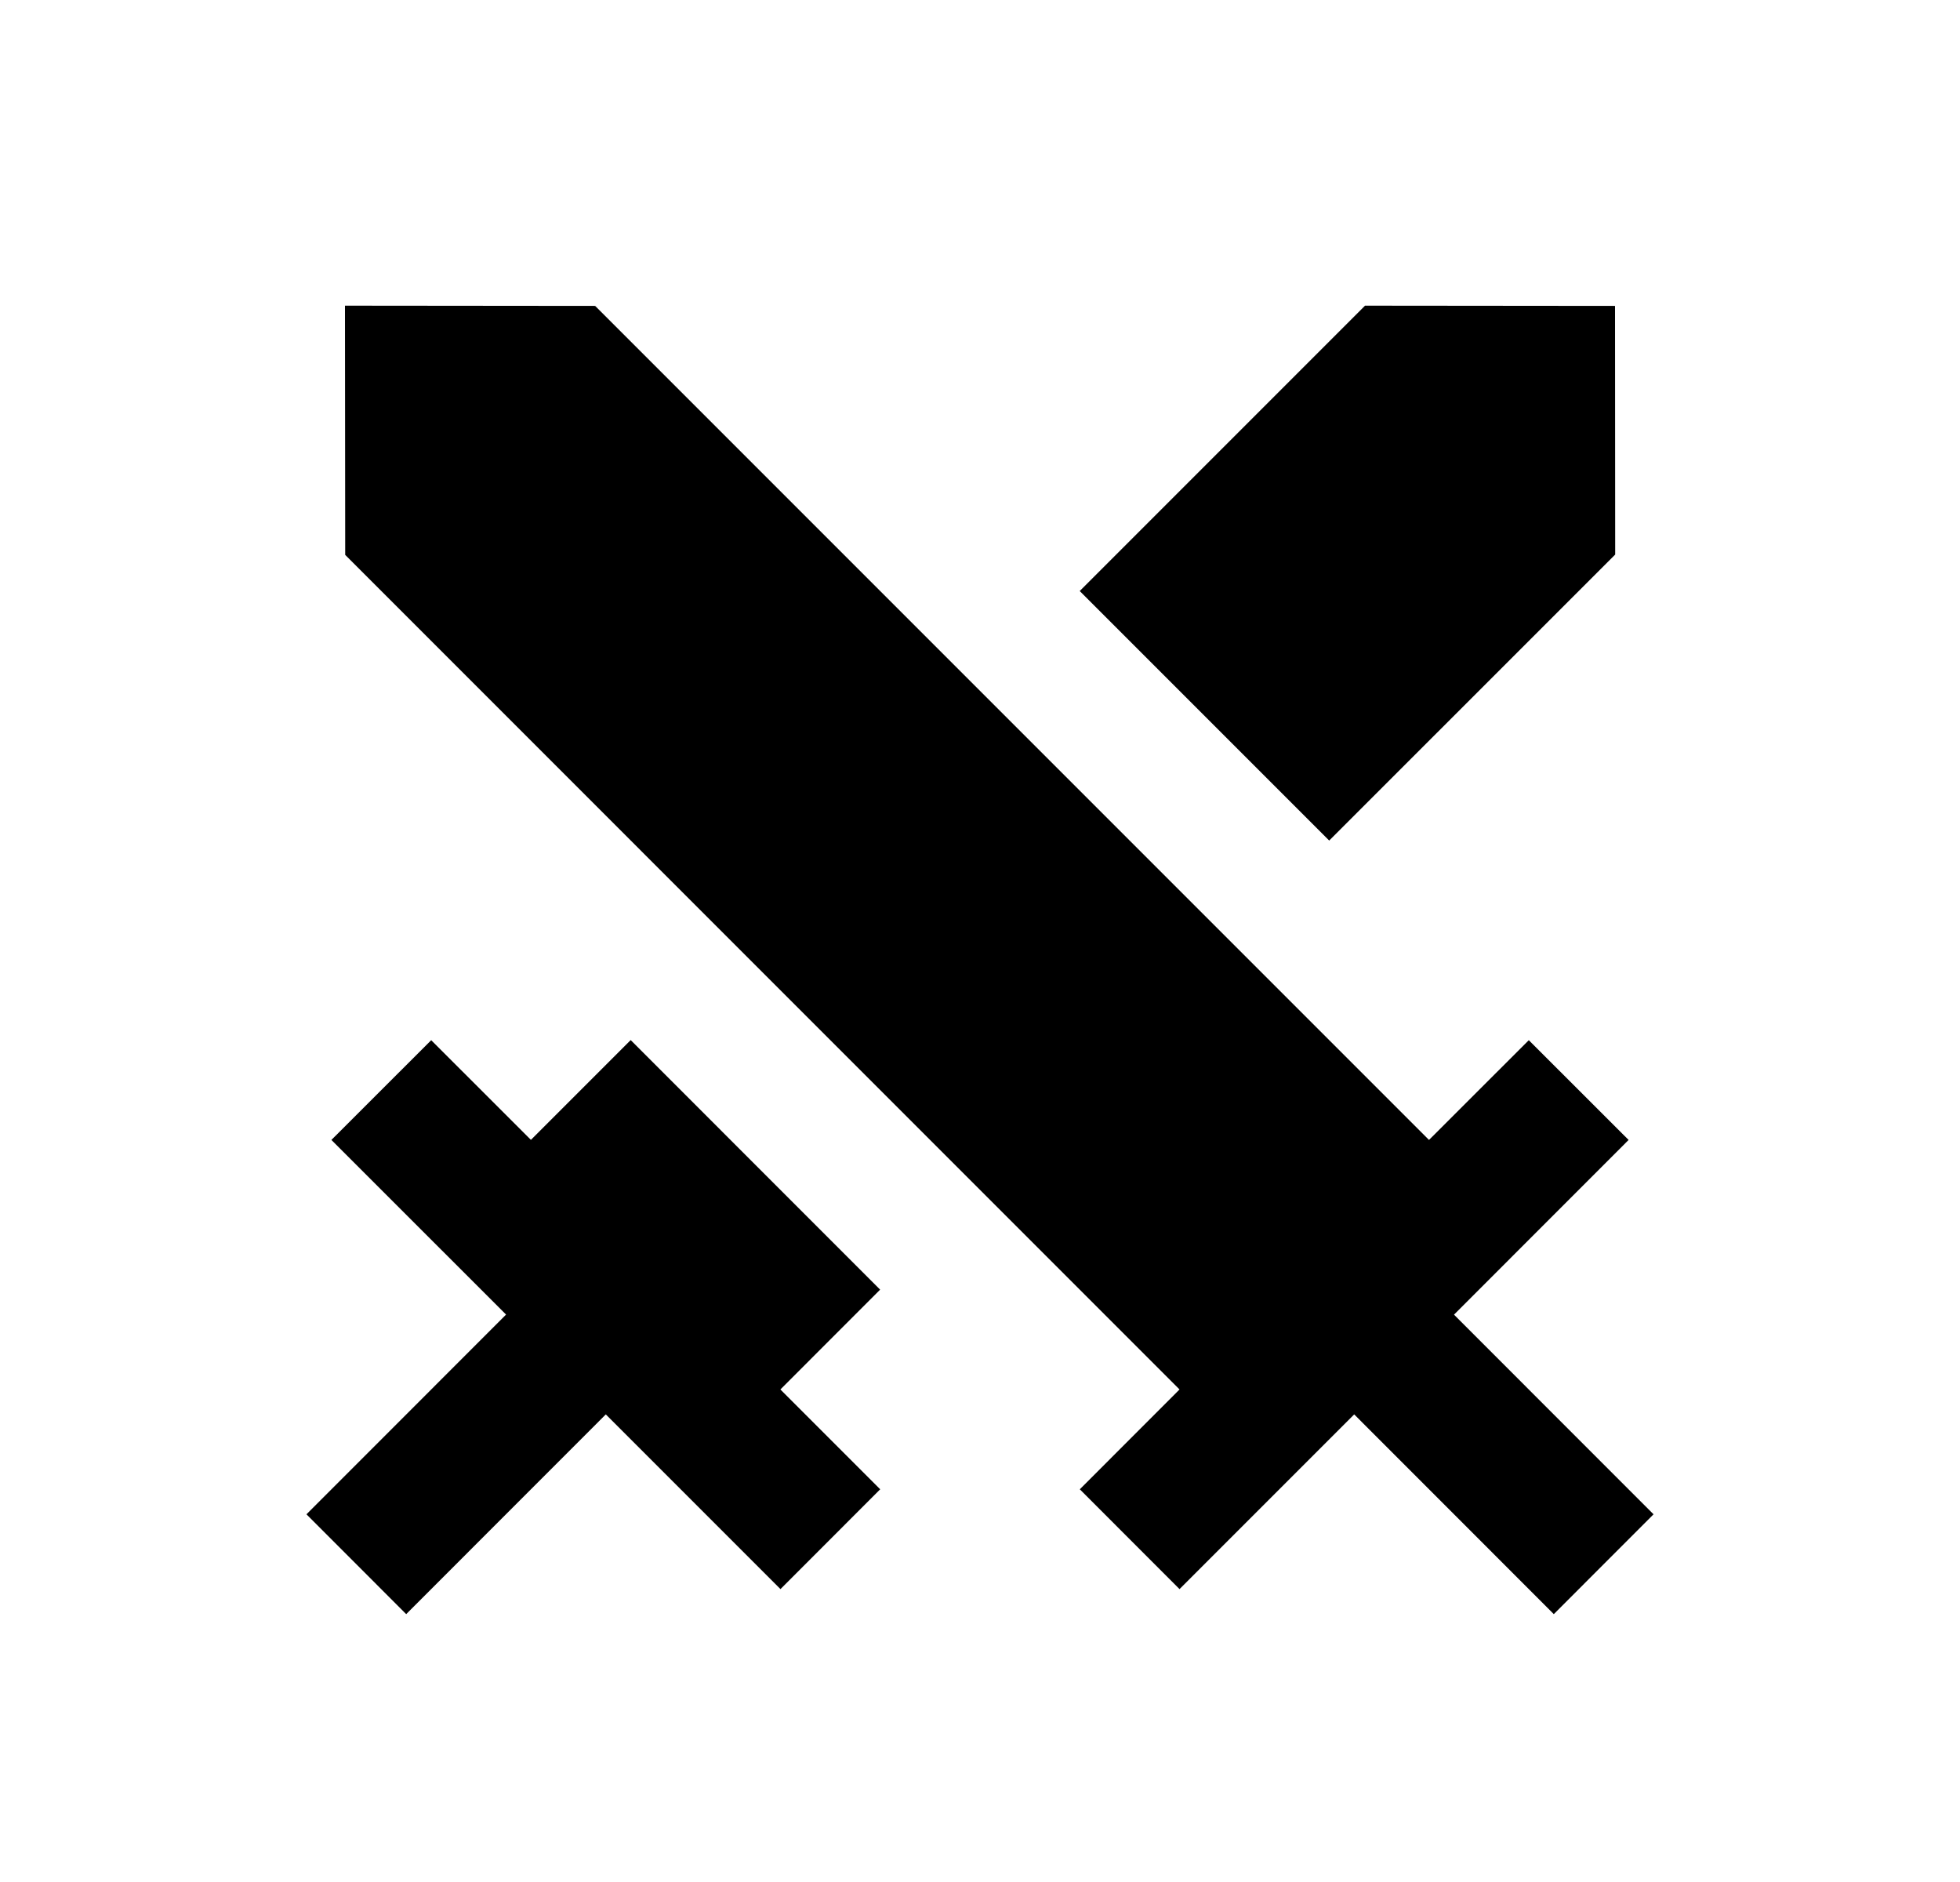 <svg width="25" height="24" viewBox="0 0 25 24" fill="none" xmlns="http://www.w3.org/2000/svg">
<path d="M8.045 13.264L11.226 16.446L9.954 17.719L11.227 18.992L9.955 20.265L7.727 18.037L5.181 20.584L3.909 19.311L6.455 16.764L4.227 14.537L5.5 13.265L6.772 14.536L8.044 13.264H8.045ZM4.4 3.898L7.591 3.901L18.227 14.537L19.5 13.265L20.773 14.537L18.546 16.765L21.091 19.311L19.819 20.584L17.273 18.037L15.045 20.265L13.773 18.992L15.045 17.719L4.403 7.076L4.4 3.898ZM17.411 3.898L20.6 3.901L20.602 7.072L16.954 10.719L13.772 7.537L17.411 3.898Z" fill="#0A0D14" style="fill:#0A0D14;fill:color(display-p3 0.039 0.051 0.078);fill-opacity:1;"/>
</svg>
